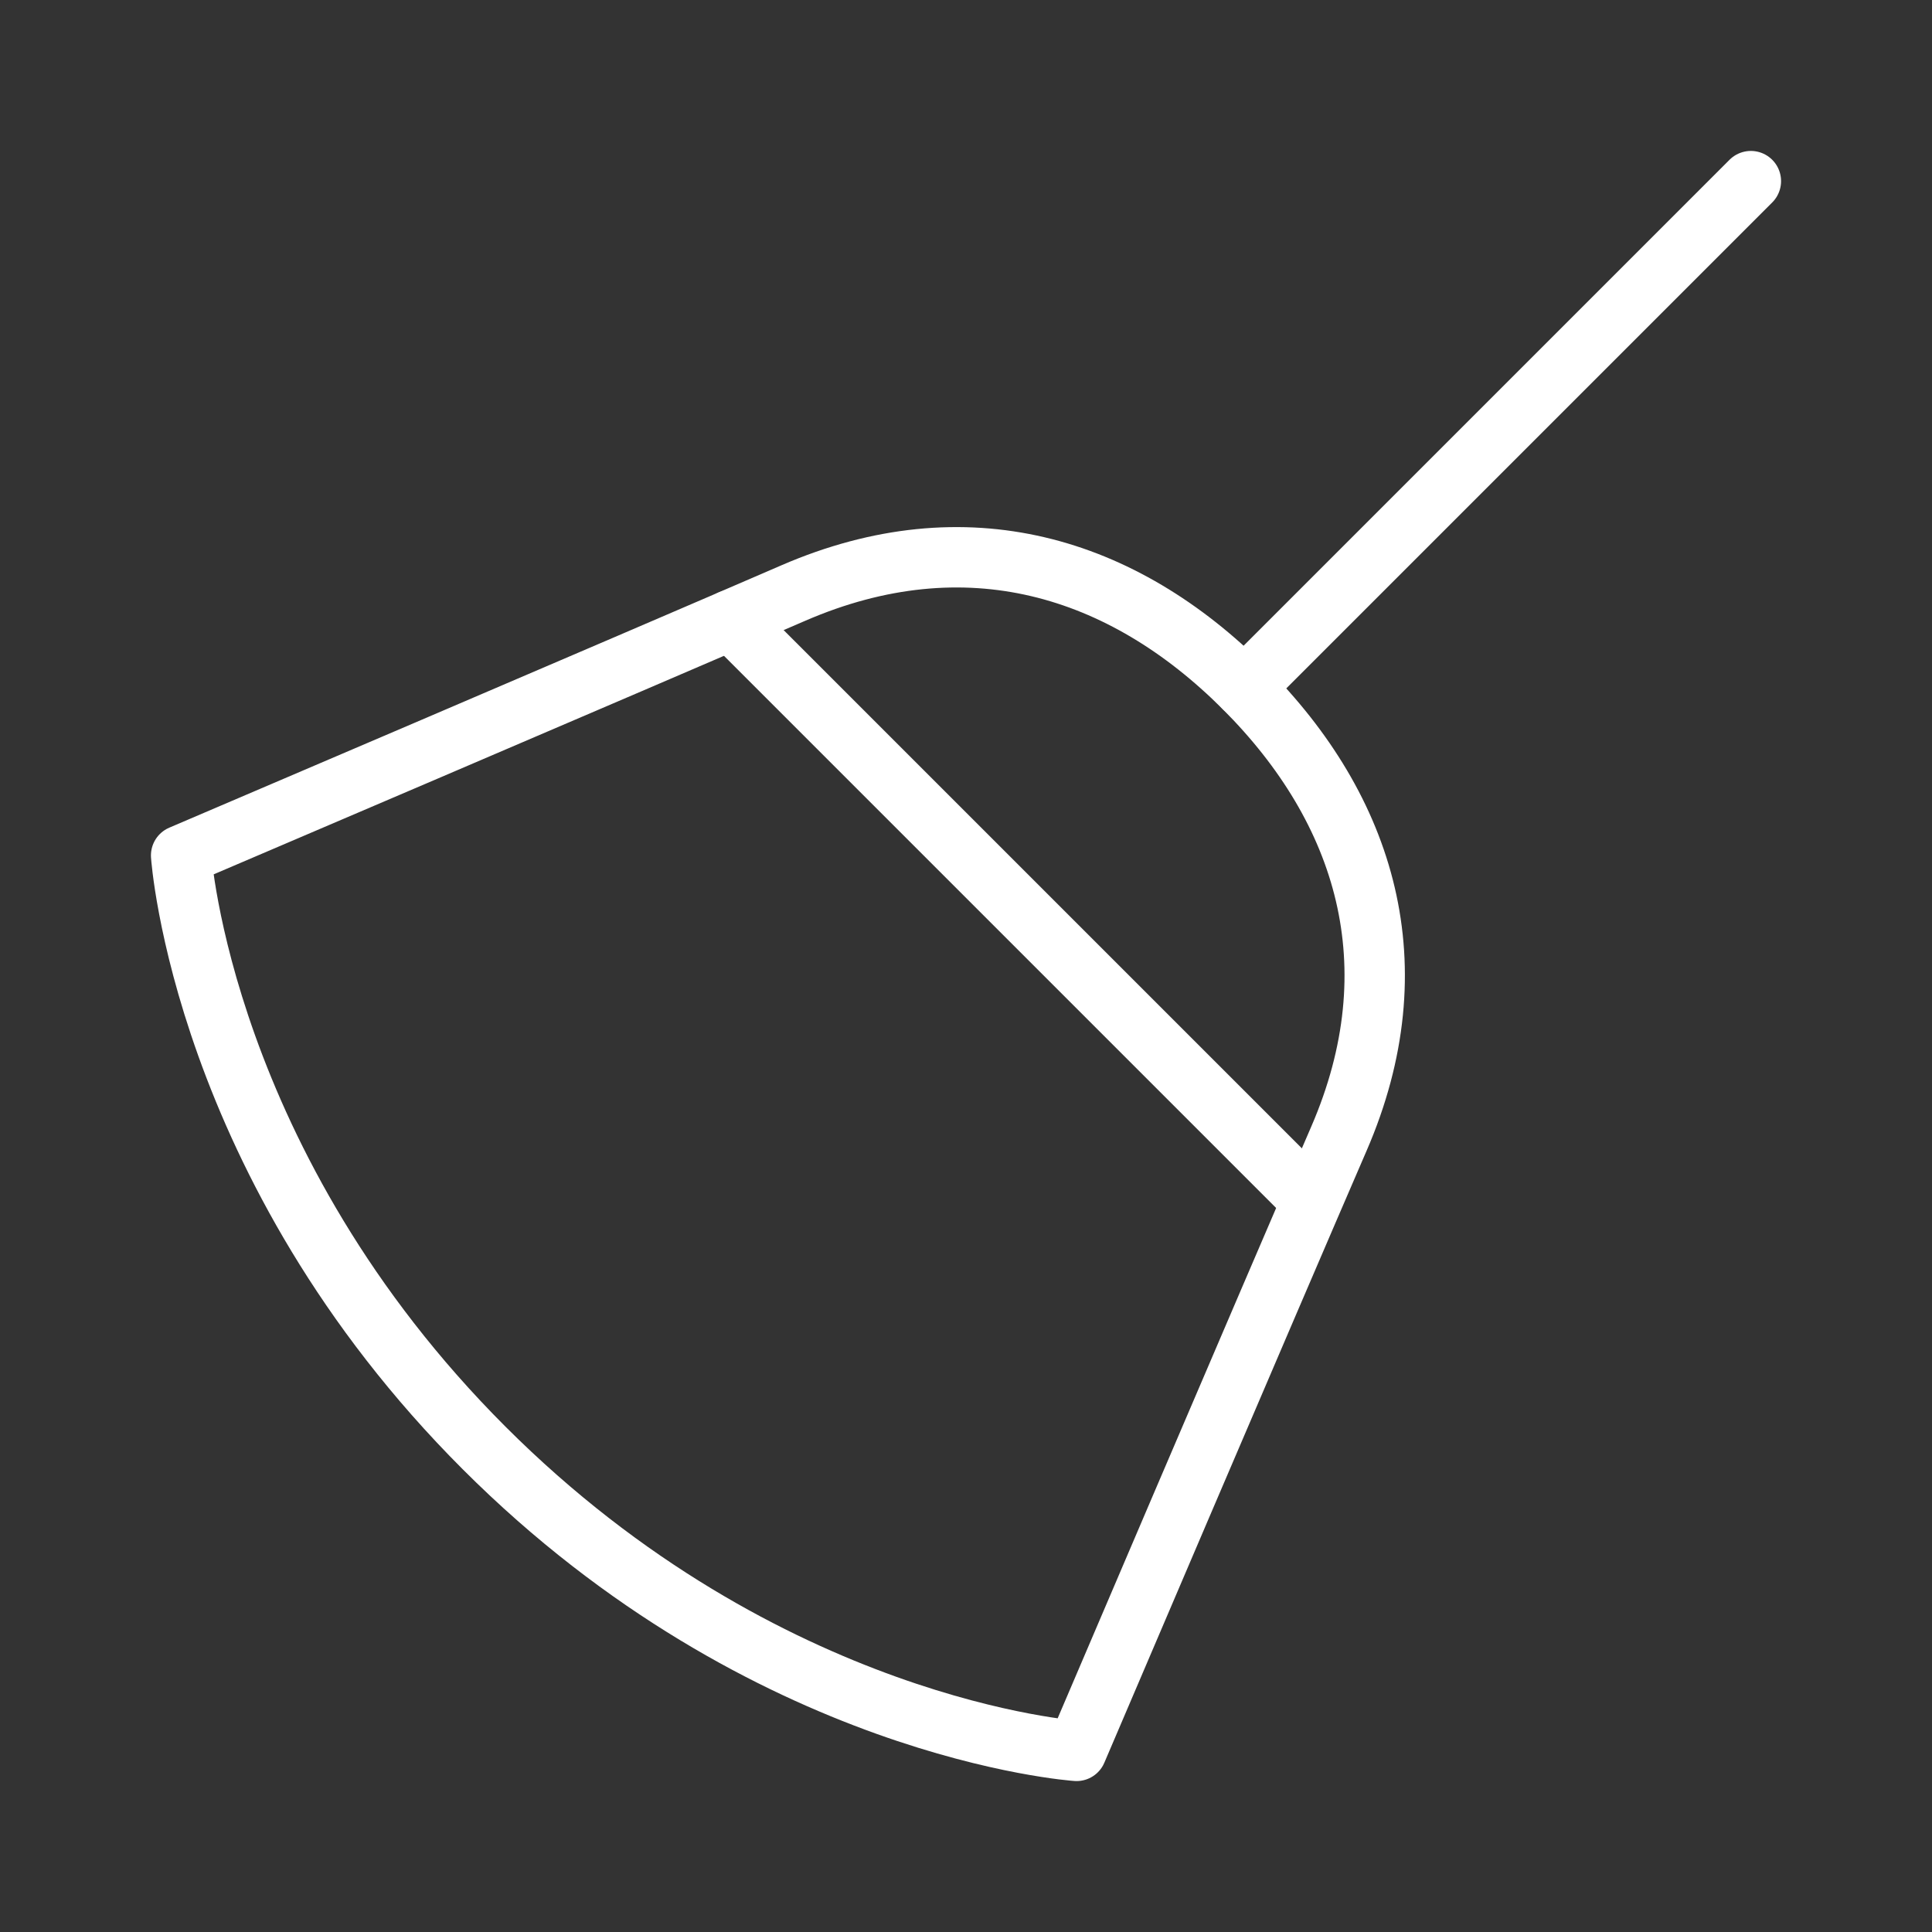 <ns0:svg xmlns:ns0="http://www.w3.org/2000/svg" viewBox="0 0 48 48" style="stroke-width:1.5px"><ns0:rect x="0" y="0" width="48" height="48" fill="#333333" stroke="none"/><ns0:defs style="stroke-width:1.5px"><ns0:style style="stroke-width:1.5px">.a{fill:none;stroke:#fff;stroke-linecap:round;stroke-linejoin:round;}</ns0:style></ns0:defs><ns0:line class="a" x1="43.5" y1="4.5" x2="30.91" y2="17.09" style="stroke-width:1.5px" /><ns0:path class="a" d="M30.91,17.09c3.03,3.03,4.213,6.91,2.356,11.198C31.519,32.322,26.747,43.5,26.747,43.5s-7.709-.515-14.72-7.526S4.5,21.253,4.5,21.253s11.178-4.772,15.212-6.52C24,12.877,27.881,14.06,30.91,17.09Z" style="stroke-width:1.5px" /><ns0:line class="a" x1="18.159" y1="15.405" x2="32.504" y2="29.75" style="stroke-width:1.5px" /></ns0:svg>